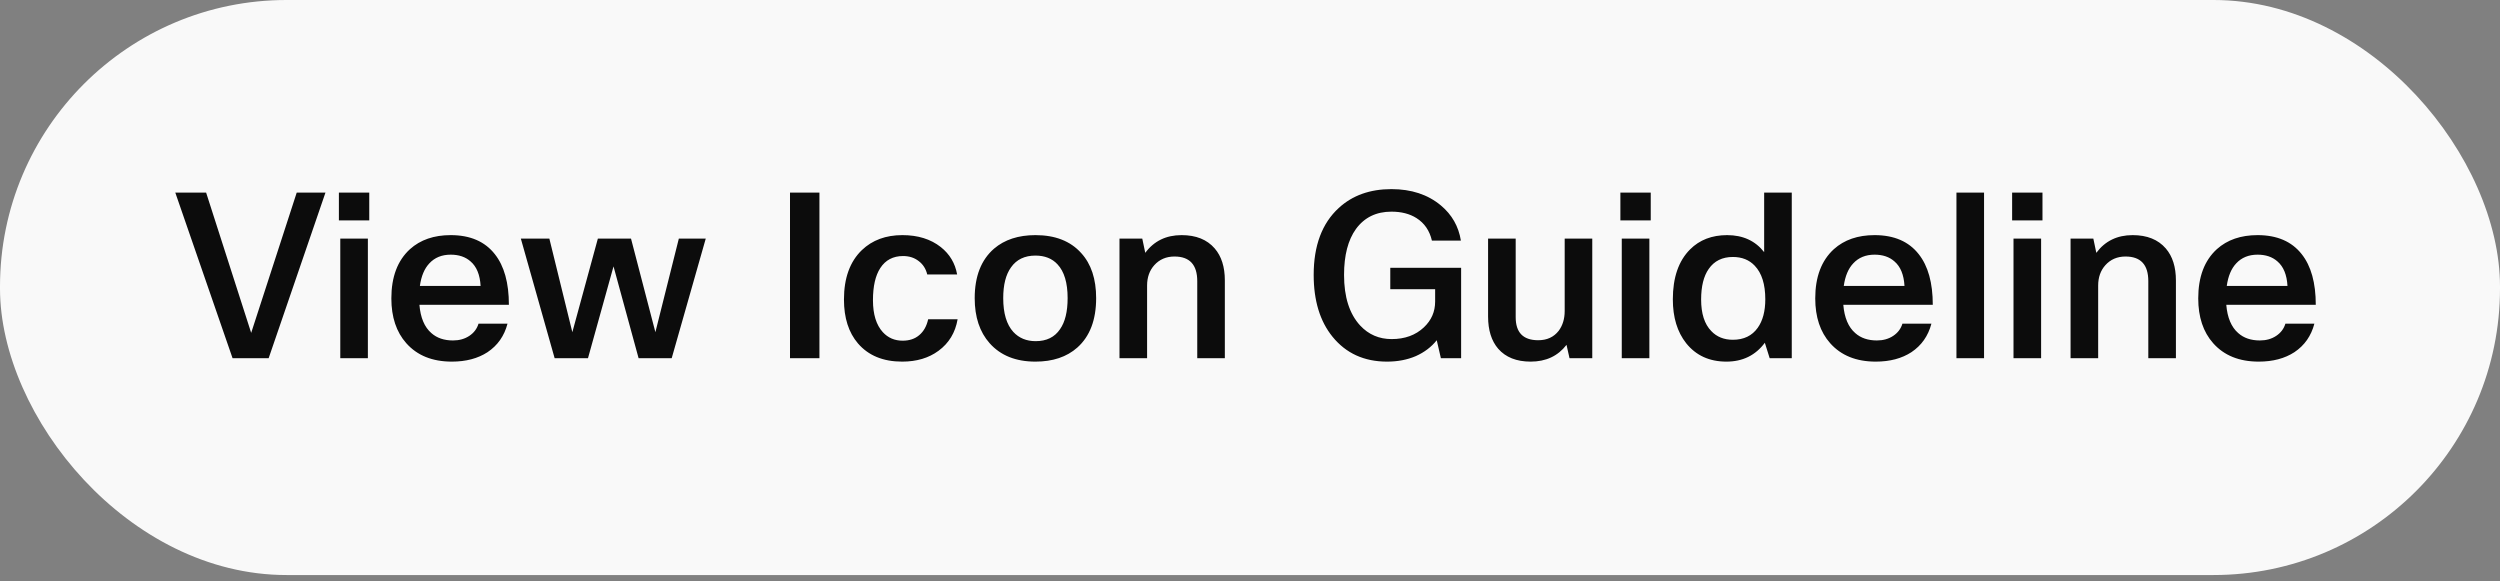 <svg width="142" height="33" viewBox="0 0 142 33" fill="none" xmlns="http://www.w3.org/2000/svg">
<rect x="0" y="0" width="142" height="33" fill="#808080" stroke="none"/>
<rect width="142" height="32.662" rx="16.277" fill="white" fill-opacity="0.95"/>
<path d="M14.267 18.907L16.854 10.938H18.487L15.26 20.344H13.209L9.956 10.938H11.707L14.267 18.907ZM20.974 12.518H19.249V10.938H20.974V12.518ZM20.895 20.344H19.328V13.551H20.895V20.344ZM27.18 18.385H28.826C28.644 19.081 28.265 19.621 27.69 20.005C27.141 20.362 26.466 20.54 25.665 20.54C24.559 20.54 23.696 20.192 23.078 19.495C22.512 18.859 22.229 18.01 22.229 16.947C22.229 15.728 22.581 14.796 23.287 14.152C23.879 13.62 24.65 13.355 25.599 13.355C26.706 13.355 27.542 13.716 28.108 14.439C28.639 15.11 28.905 16.068 28.905 17.313H23.823C23.884 18.045 24.11 18.581 24.502 18.92C24.816 19.199 25.225 19.338 25.73 19.338C26.087 19.338 26.396 19.251 26.658 19.077C26.919 18.903 27.093 18.672 27.18 18.385ZM27.298 16.242C27.263 15.606 27.071 15.14 26.723 14.844C26.436 14.591 26.061 14.465 25.599 14.465C25.094 14.465 24.689 14.631 24.384 14.962C24.106 15.258 23.927 15.684 23.849 16.242H27.298ZM38.558 13.551H40.087L38.153 20.344H36.272L34.848 15.131L33.398 20.344H31.503L29.583 13.551H31.203L32.509 18.868L33.959 13.551H35.841L37.226 18.868L38.558 13.551ZM44.872 10.938H46.544V20.344H44.872V10.938ZM52.719 18.136H54.392C54.261 18.894 53.899 19.491 53.307 19.926C52.75 20.336 52.062 20.54 51.243 20.54C50.163 20.54 49.327 20.196 48.734 19.508C48.203 18.89 47.937 18.058 47.937 17.013C47.937 15.793 48.277 14.857 48.956 14.204C49.549 13.638 50.315 13.355 51.256 13.355C52.136 13.355 52.863 13.581 53.438 14.034C53.943 14.435 54.252 14.953 54.365 15.589H52.667C52.589 15.266 52.427 15.014 52.184 14.831C51.94 14.639 51.644 14.543 51.295 14.543C50.729 14.543 50.298 14.77 50.002 15.223C49.723 15.65 49.584 16.259 49.584 17.052C49.584 17.853 49.771 18.459 50.145 18.868C50.441 19.19 50.816 19.351 51.269 19.351C51.652 19.351 51.966 19.247 52.21 19.038C52.462 18.829 52.632 18.528 52.719 18.136ZM55.363 16.934C55.363 15.698 55.729 14.761 56.46 14.125C57.061 13.611 57.845 13.355 58.812 13.355C59.936 13.355 60.802 13.694 61.412 14.374C61.978 14.992 62.261 15.846 62.261 16.934C62.261 18.171 61.904 19.108 61.19 19.743C60.589 20.275 59.796 20.54 58.812 20.54C57.697 20.54 56.831 20.192 56.212 19.495C55.646 18.859 55.363 18.006 55.363 16.934ZM58.825 19.378C59.444 19.378 59.905 19.151 60.21 18.698C60.498 18.289 60.641 17.701 60.641 16.934C60.641 16.063 60.45 15.423 60.066 15.014C59.761 14.683 59.343 14.517 58.812 14.517C58.202 14.517 57.741 14.739 57.427 15.184C57.131 15.593 56.983 16.177 56.983 16.934C56.983 17.797 57.175 18.437 57.558 18.855C57.88 19.203 58.303 19.378 58.825 19.378ZM65.155 20.344H63.587V13.551H64.881L65.051 14.361C65.547 13.69 66.235 13.355 67.115 13.355C67.934 13.355 68.561 13.607 68.996 14.112C69.38 14.557 69.571 15.162 69.571 15.928V20.344H68.004V15.968C68.004 15.036 67.572 14.57 66.71 14.57C66.24 14.57 65.856 14.735 65.56 15.066C65.29 15.371 65.155 15.754 65.155 16.216V20.344ZM82.992 15.21V20.344H81.842L81.607 19.325C81.302 19.709 80.906 20.009 80.418 20.227C79.93 20.436 79.386 20.54 78.785 20.54C77.487 20.54 76.455 20.07 75.689 19.129C74.975 18.25 74.617 17.078 74.617 15.615C74.617 13.951 75.092 12.684 76.041 11.813C76.817 11.099 77.814 10.742 79.033 10.742C80.166 10.742 81.102 11.051 81.842 11.669C82.469 12.192 82.848 12.858 82.979 13.668H81.333C81.202 13.102 80.91 12.675 80.457 12.388C80.074 12.144 79.599 12.022 79.033 12.022C78.171 12.022 77.5 12.349 77.021 13.002C76.568 13.629 76.342 14.5 76.342 15.615C76.342 16.869 76.647 17.827 77.257 18.489C77.736 19.003 78.332 19.26 79.046 19.26C79.795 19.26 80.405 19.038 80.876 18.594C81.302 18.193 81.516 17.705 81.516 17.13V16.425H78.968V15.21H82.992ZM84.523 13.551H86.091V18.019C86.091 18.89 86.518 19.325 87.371 19.325C87.868 19.325 88.255 19.147 88.534 18.79C88.76 18.485 88.874 18.11 88.874 17.666V13.551H90.441V20.344H89.148L88.978 19.587C88.49 20.222 87.811 20.54 86.94 20.54C86.139 20.54 85.525 20.296 85.098 19.809C84.715 19.364 84.523 18.755 84.523 17.98V13.551ZM93.762 12.518H92.038V10.938H93.762V12.518ZM93.684 20.344H92.116V13.551H93.684V20.344ZM101.772 20.344H100.517L100.243 19.469C99.712 20.183 98.984 20.54 98.061 20.54C97.094 20.54 96.332 20.192 95.775 19.495C95.27 18.859 95.017 18.027 95.017 17C95.017 15.763 95.344 14.818 95.997 14.165C96.537 13.625 97.238 13.355 98.1 13.355C98.997 13.355 99.699 13.677 100.204 14.321V10.938H101.772V20.344ZM96.624 17.013C96.624 17.814 96.816 18.411 97.199 18.803C97.512 19.134 97.922 19.299 98.427 19.299C99.045 19.299 99.516 19.073 99.838 18.62C100.125 18.219 100.269 17.679 100.269 17C100.269 16.146 100.069 15.51 99.668 15.092C99.355 14.761 98.941 14.596 98.427 14.596C97.826 14.596 97.369 14.822 97.055 15.275C96.768 15.684 96.624 16.264 96.624 17.013ZM108.058 18.385H109.704C109.521 19.081 109.142 19.621 108.567 20.005C108.018 20.362 107.343 20.54 106.542 20.54C105.436 20.54 104.574 20.192 103.955 19.495C103.389 18.859 103.106 18.01 103.106 16.947C103.106 15.728 103.459 14.796 104.164 14.152C104.756 13.62 105.527 13.355 106.477 13.355C107.583 13.355 108.419 13.716 108.985 14.439C109.516 15.11 109.782 16.068 109.782 17.313H104.7C104.761 18.045 104.987 18.581 105.379 18.92C105.693 19.199 106.102 19.338 106.607 19.338C106.964 19.338 107.274 19.251 107.535 19.077C107.796 18.903 107.97 18.672 108.058 18.385ZM108.175 16.242C108.14 15.606 107.949 15.14 107.6 14.844C107.313 14.591 106.938 14.465 106.477 14.465C105.972 14.465 105.567 14.631 105.262 14.962C104.983 15.258 104.804 15.684 104.726 16.242H108.175ZM112.694 10.938V20.344H111.126V10.938H112.694ZM116.013 12.518H114.289V10.938H116.013V12.518ZM115.935 20.344H114.367V13.551H115.935V20.344ZM119.176 20.344H117.608V13.551H118.901L119.071 14.361C119.568 13.69 120.256 13.355 121.135 13.355C121.954 13.355 122.581 13.607 123.017 14.112C123.4 14.557 123.592 15.162 123.592 15.928V20.344H122.024V15.968C122.024 15.036 121.593 14.57 120.73 14.57C120.26 14.57 119.877 14.735 119.581 15.066C119.311 15.371 119.176 15.754 119.176 16.216V20.344ZM129.811 18.385H131.457C131.274 19.081 130.896 19.621 130.321 20.005C129.772 20.362 129.097 20.54 128.296 20.54C127.189 20.54 126.327 20.192 125.709 19.495C125.143 18.859 124.86 18.01 124.86 16.947C124.86 15.728 125.212 14.796 125.918 14.152C126.51 13.62 127.281 13.355 128.23 13.355C129.336 13.355 130.173 13.716 130.739 14.439C131.27 15.11 131.536 16.068 131.536 17.313H126.453C126.514 18.045 126.741 18.581 127.133 18.92C127.446 19.199 127.856 19.338 128.361 19.338C128.718 19.338 129.027 19.251 129.289 19.077C129.55 18.903 129.724 18.672 129.811 18.385ZM129.929 16.242C129.894 15.606 129.702 15.14 129.354 14.844C129.066 14.591 128.692 14.465 128.23 14.465C127.725 14.465 127.32 14.631 127.015 14.962C126.737 15.258 126.558 15.684 126.48 16.242H129.929Z" fill="black" fill-opacity="0.95"/>
<a>
<rect fill="black" fill-opacity="0" x="0.157" y="0.899" width="121.688" height="17.736"/>
</a>
</svg>
